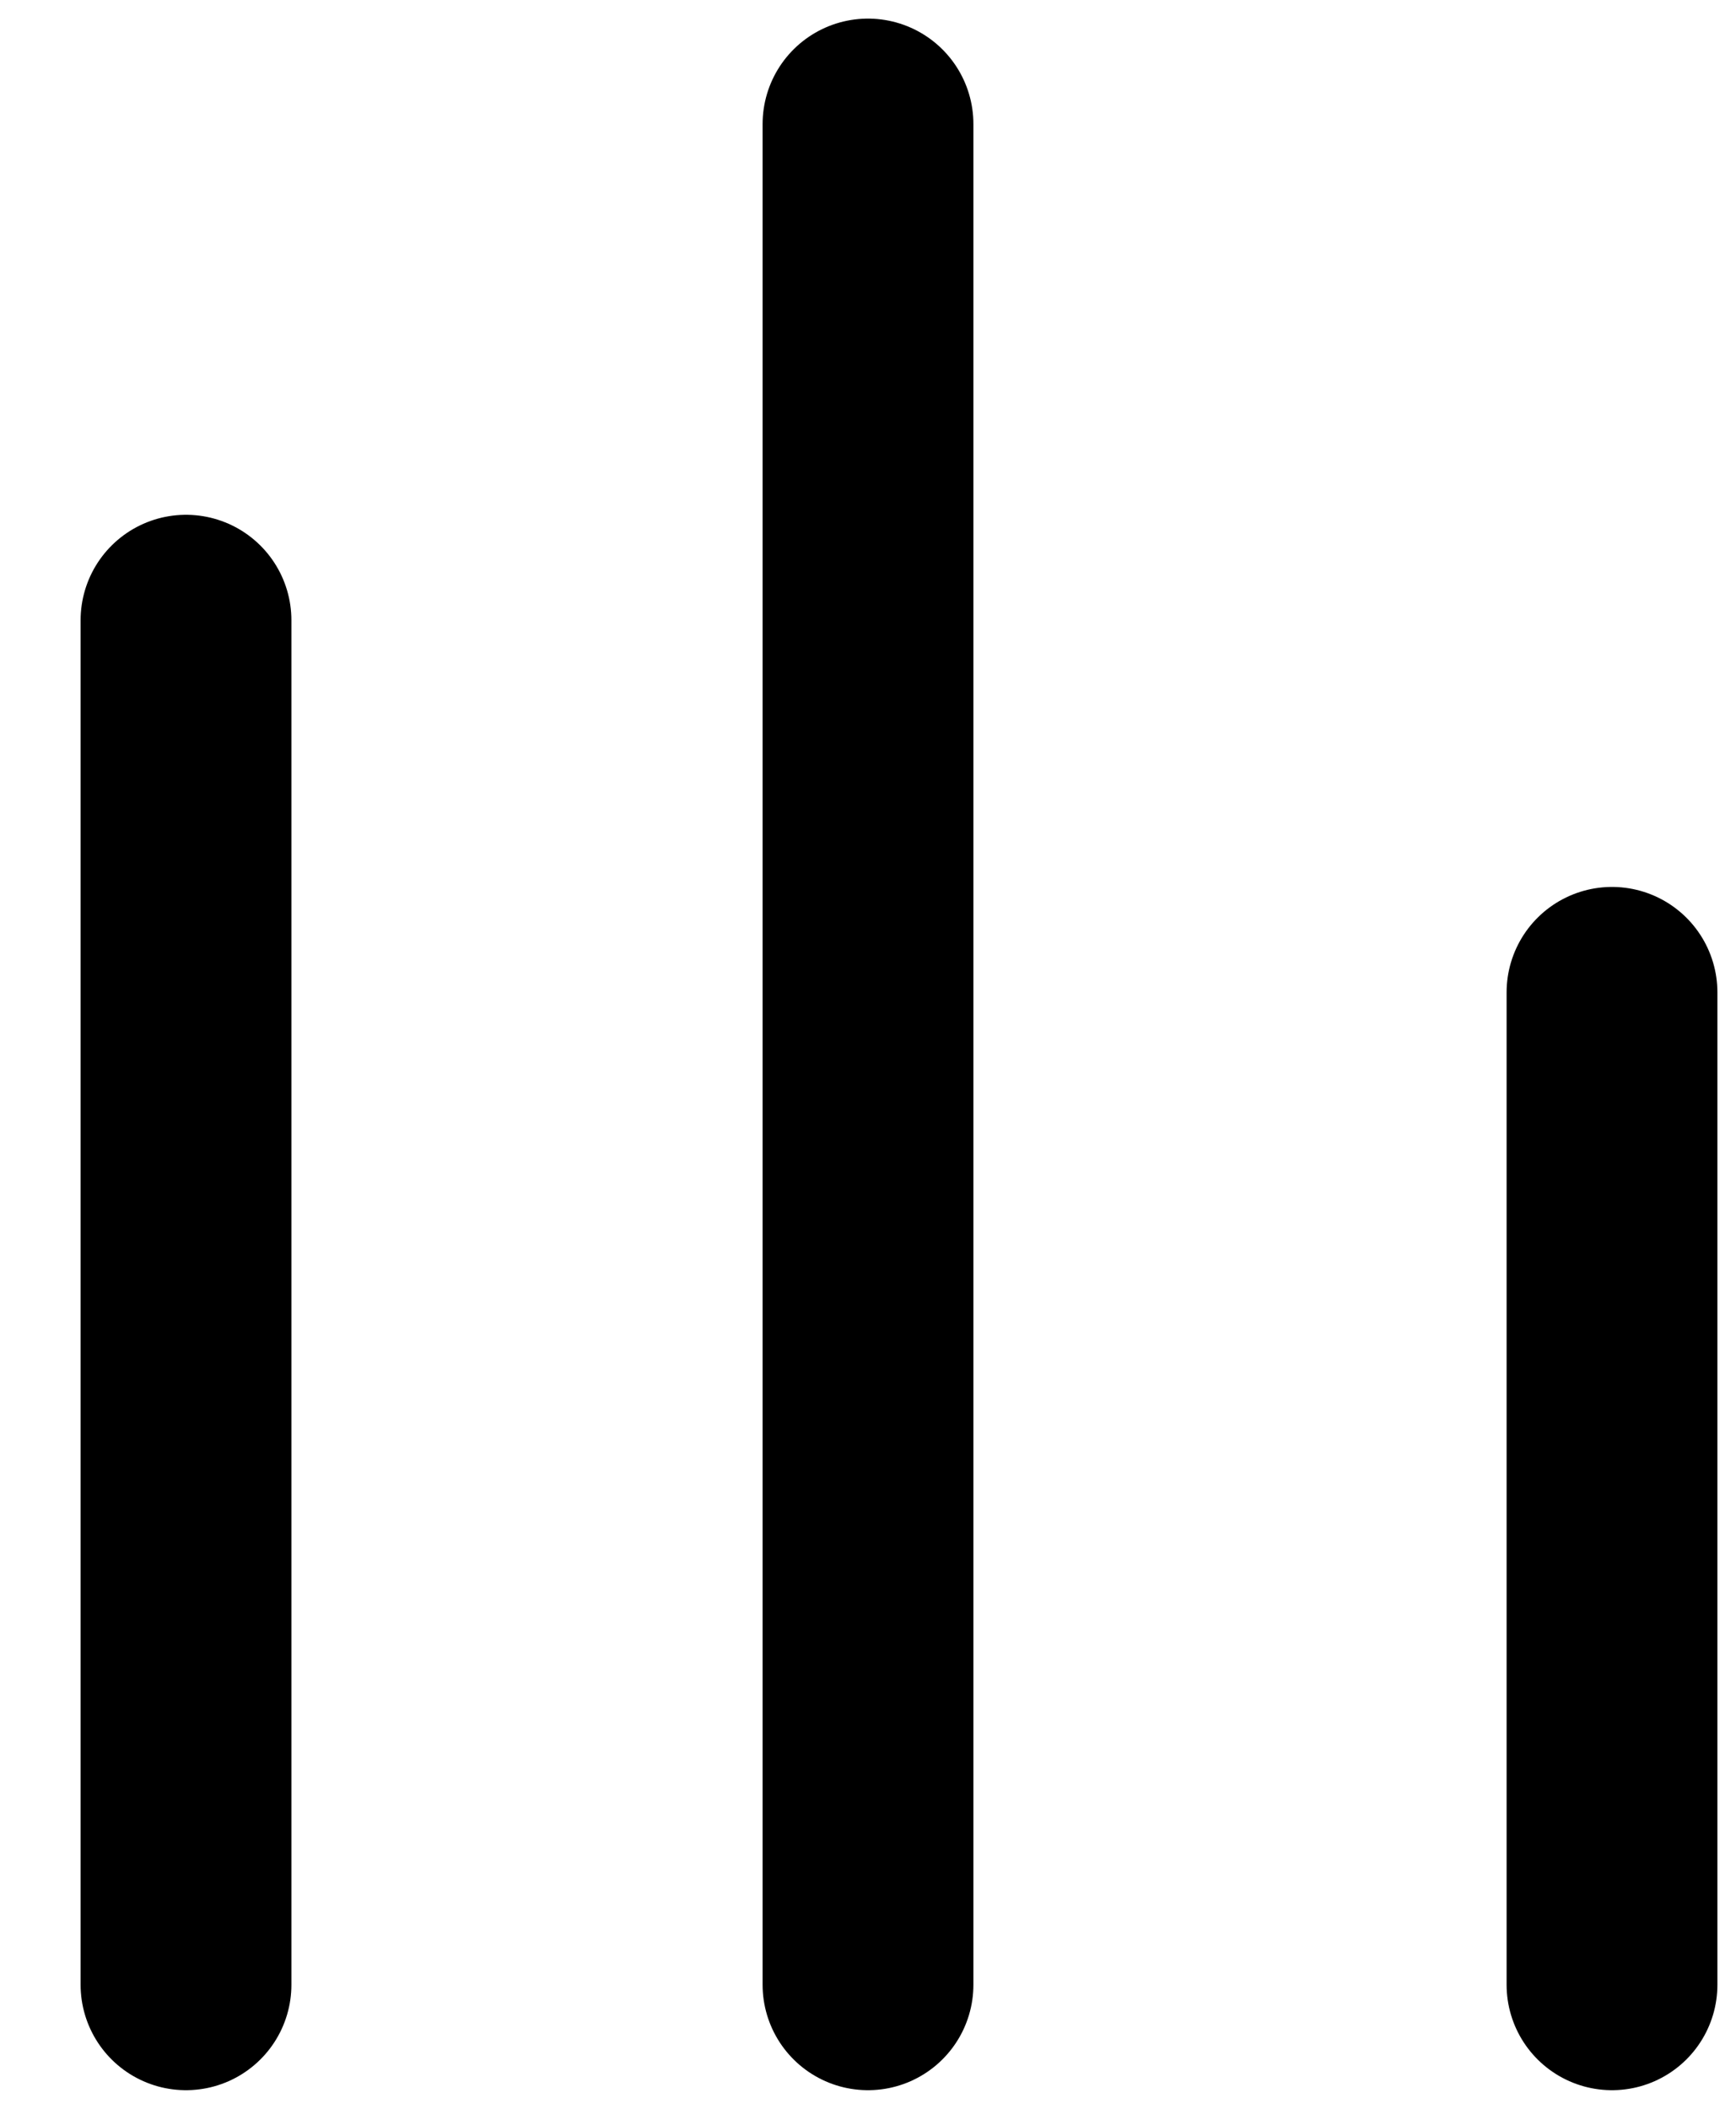 
<svg width="14" height="17" viewBox="0 0 14 17" fill="none" xmlns="http://www.w3.org/2000/svg">
    <path d="M1.5 5L1.5 16" stroke="black" stroke-width="1.7" stroke-linecap="round"/>
    <path d="M7 1L7 16" stroke="black" stroke-width="1.7" stroke-linecap="round"/>
    <path d="M13 8L13 16" stroke="black" stroke-width="1.7" stroke-linecap="round"/>
</svg>
    